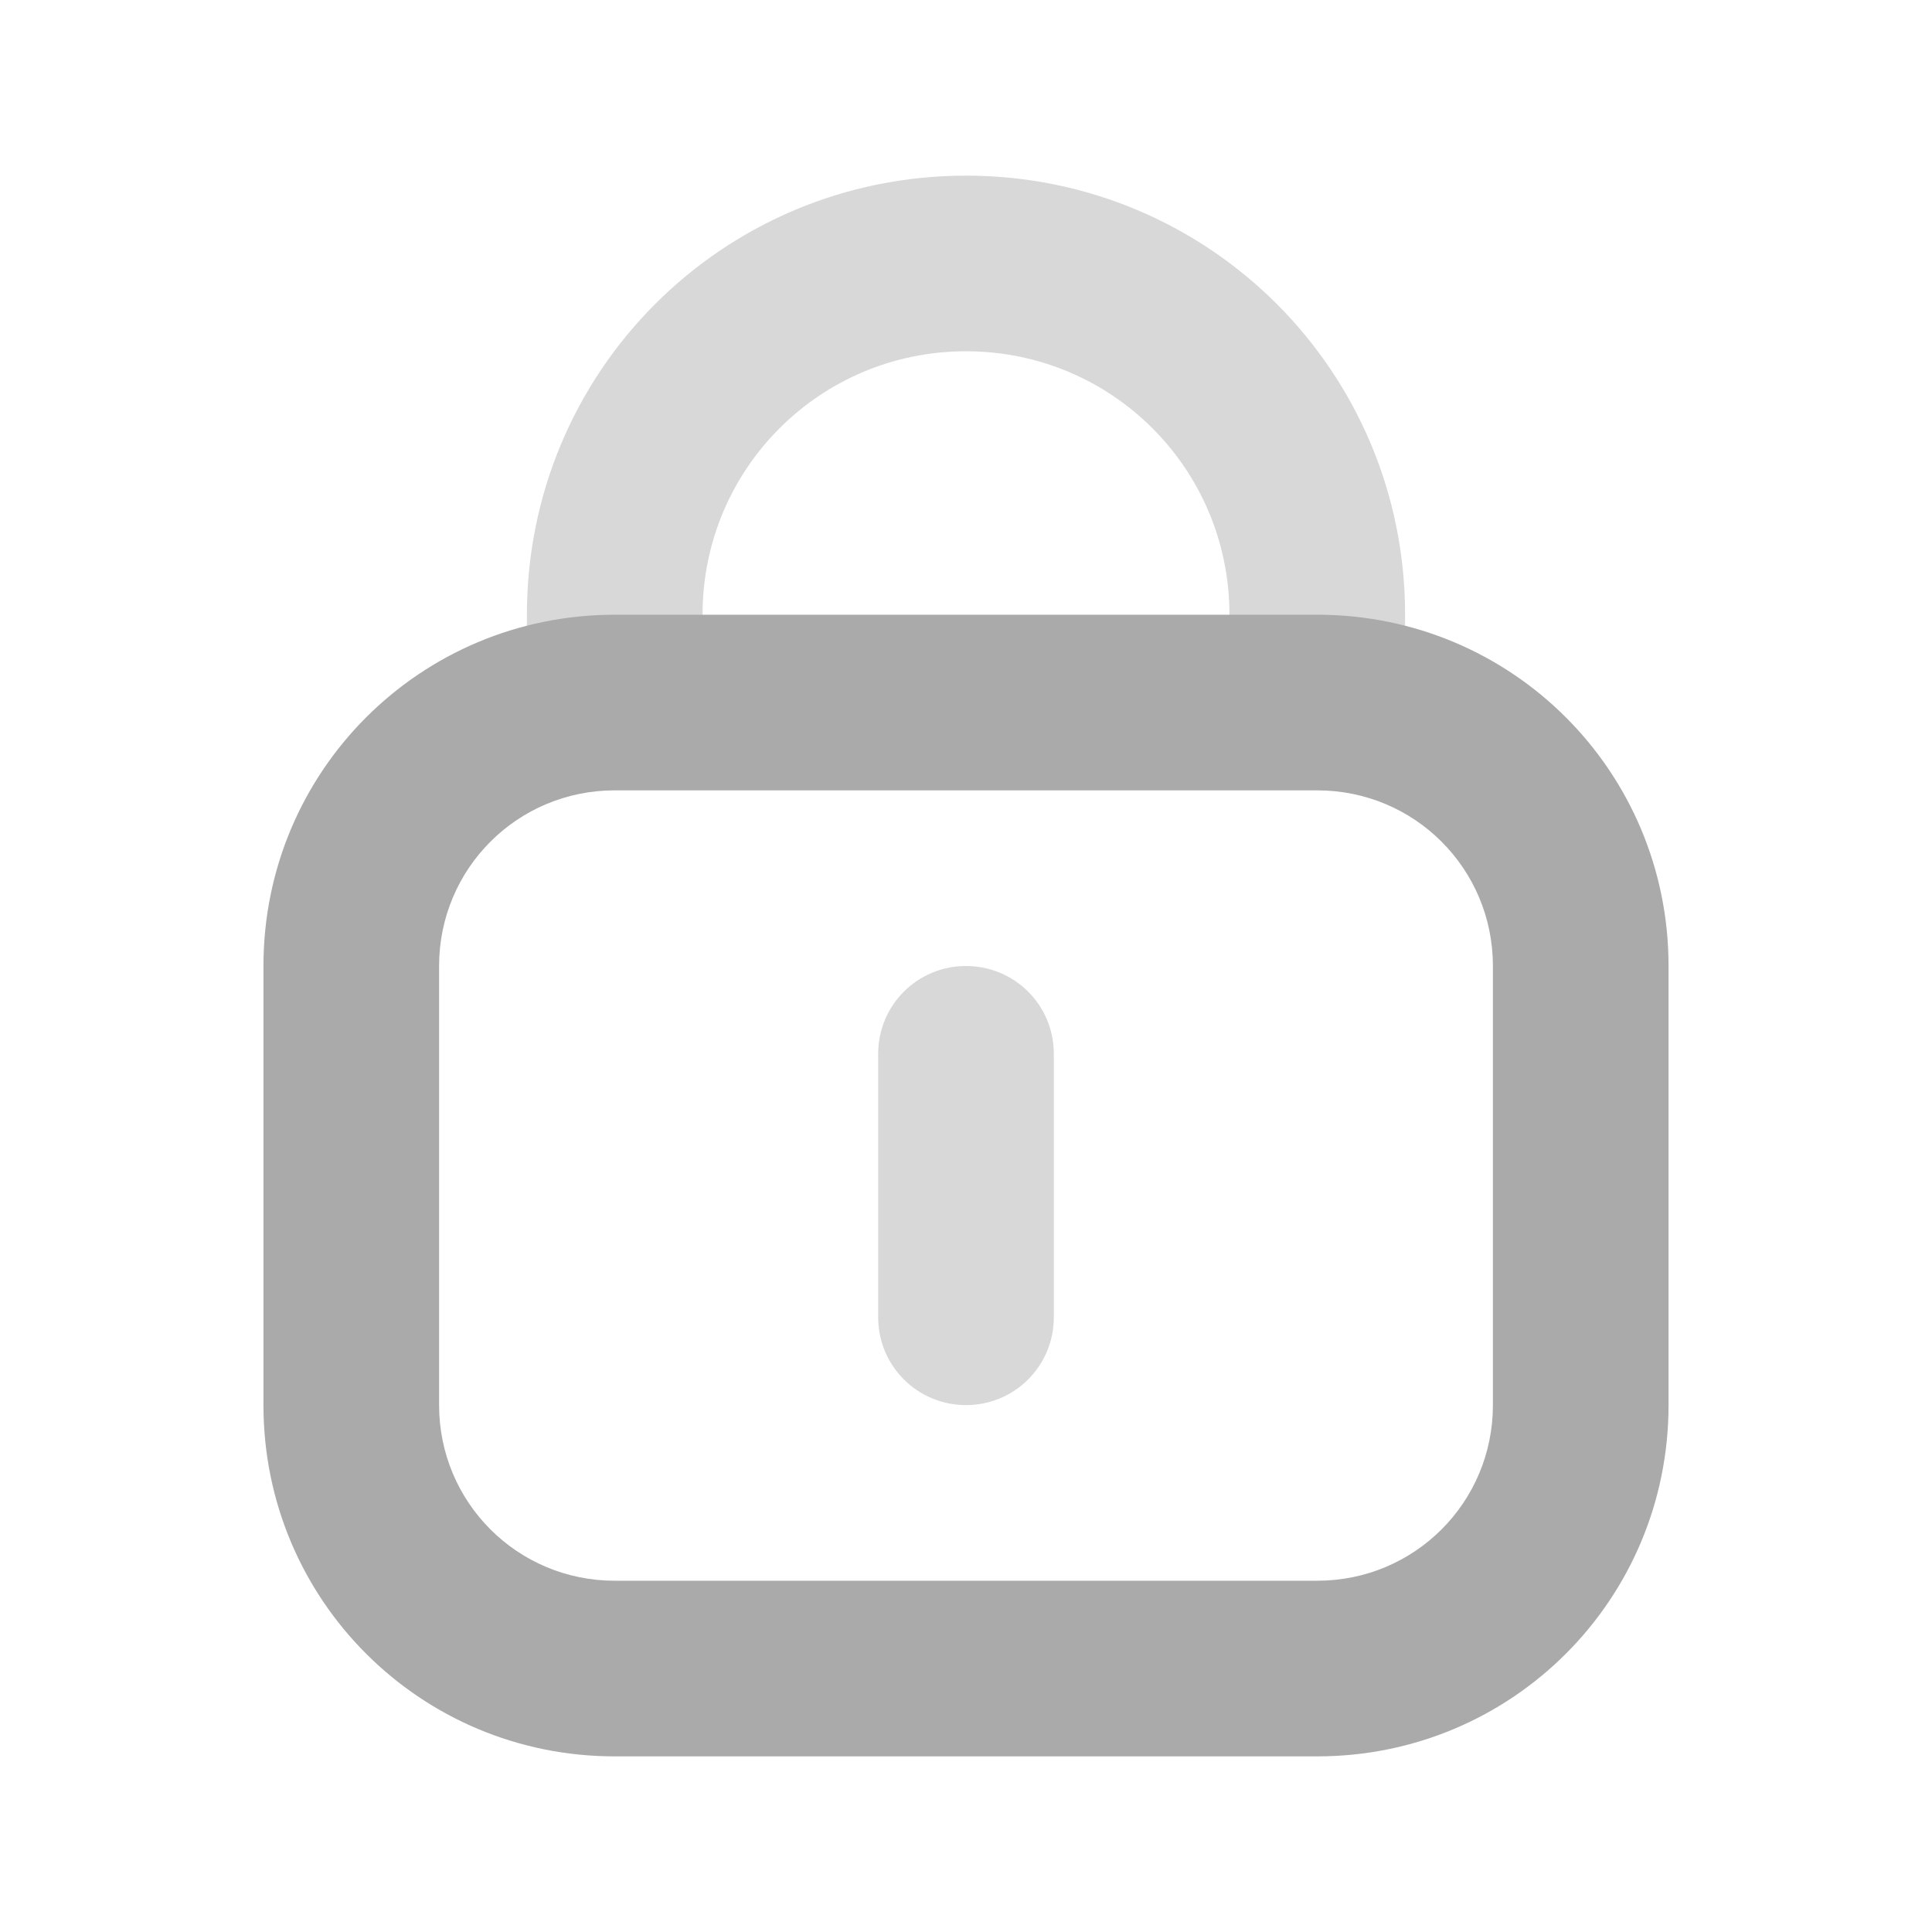 <svg width="22" height="22" version="1.1" xmlns="http://www.w3.org/2000/svg">
 <defs>
  <style id="current-color-scheme" type="text/css">.ColorScheme-Text { color:#aaaaaa; } .ColorScheme-Highlight { color:#5294e2; }</style>
 </defs>
 <path class="ColorScheme-Text" d="m11 2c-2.77 0-5 2.23-5 5v1h2v-1c0-1.662 1.338-3 3-3s3 1.338 3 3v1h2v-1c0-2.77-2.23-5-5-5zm0 9c-0.554 0-1 0.446-1 1v3c0 0.554 0.446 1 1 1s1-0.446 1-1v-3c0-0.554-0.446-1-1-1z" fill="currentColor" opacity=".45"/>
 <path class="ColorScheme-Text" d="m7 7c-2.216 0-4 1.784-4 4v5c0 2.216 1.784 4 4 4h8c2.216 0 4-1.784 4-4v-5c0-2.216-1.784-4-4-4zm0 2h8c1.108 0 2 0.892 2 2v5c0 1.108-0.892 2-2 2h-8c-1.108 0-2-0.892-2-2v-5c0-1.108 0.892-2 2-2z" fill="currentColor"/>
</svg>
